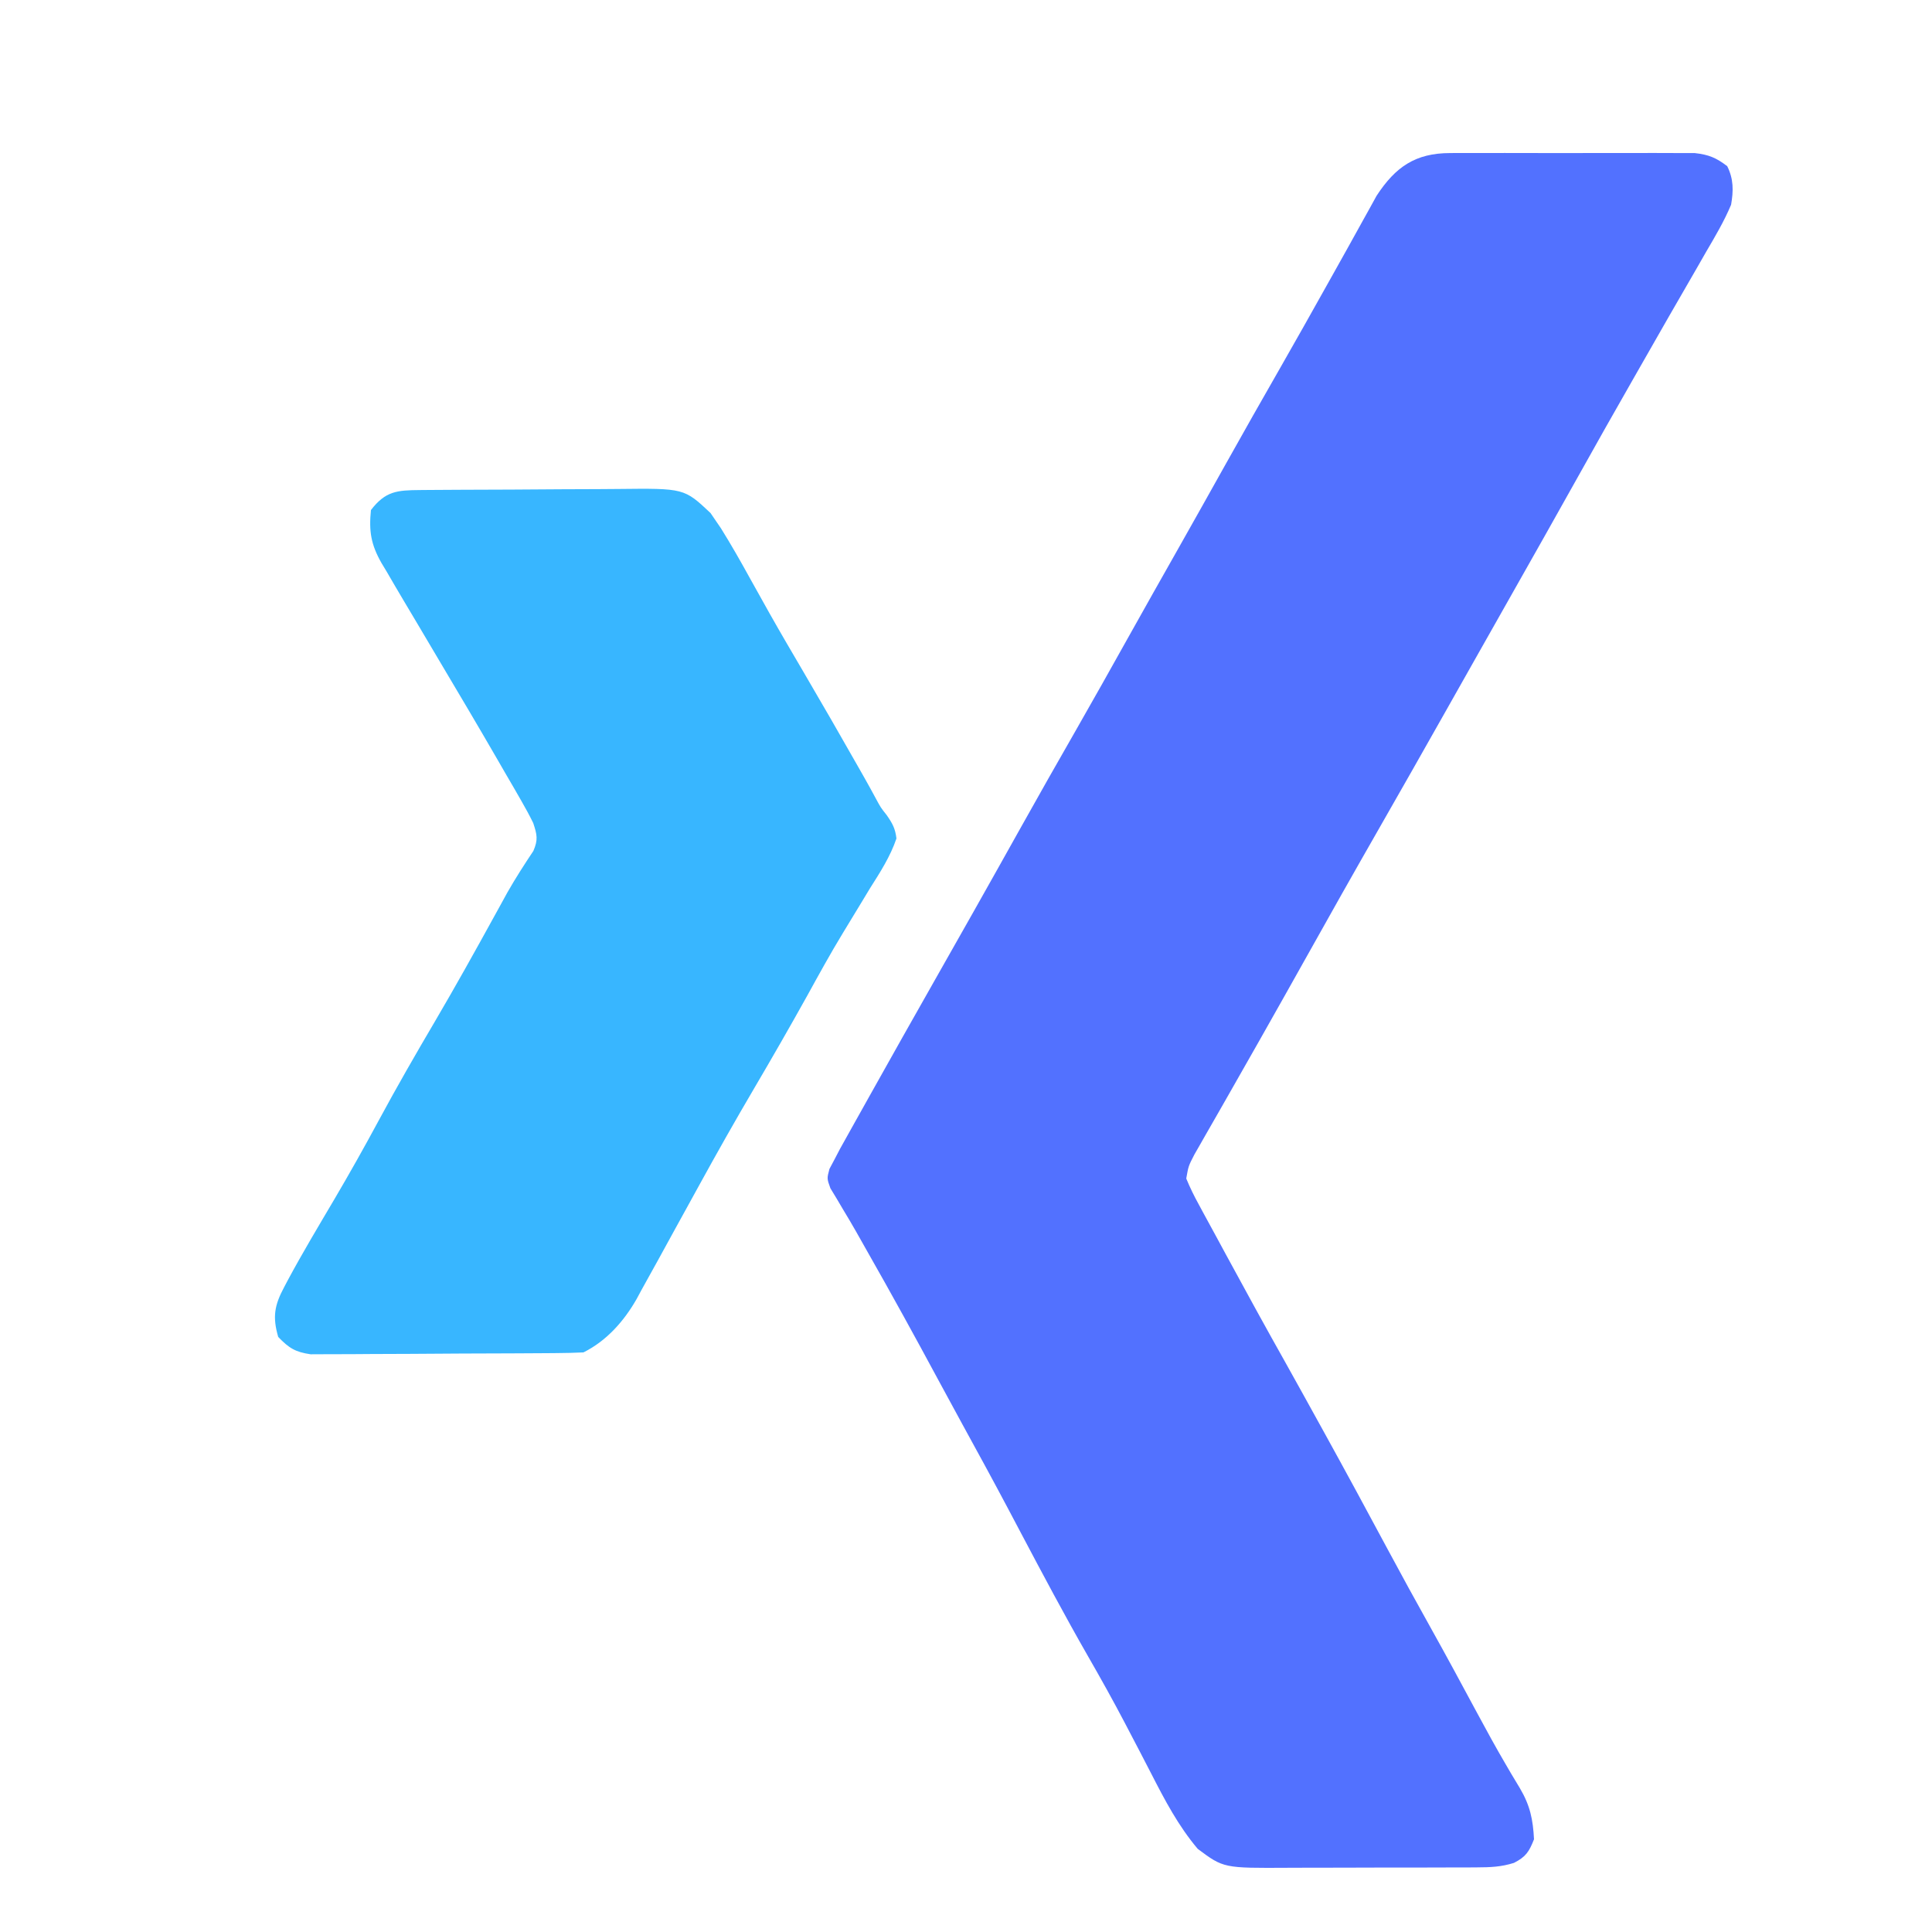 <?xml version="1.0" encoding="UTF-8"?>
<svg version="1.1" xmlns="http://www.w3.org/2000/svg" width="500" height="500">
<path d="M0 0 C1.072 -0.008 1.072 -0.008 2.165 -0.016 C4.517 -0.029 6.867 -0.02 9.219 -0.01 C10.859 -0.012 12.499 -0.015 14.139 -0.019 C17.572 -0.023 21.004 -0.017 24.438 -0.003 C28.833 0.014 33.227 0.004 37.622 -0.014 C41.007 -0.025 44.392 -0.021 47.778 -0.013 C49.398 -0.011 51.018 -0.014 52.638 -0.021 C54.905 -0.028 57.171 -0.017 59.438 0 C60.726 0.002 62.014 0.005 63.342 0.007 C66.952 0.414 68.846 1.206 71.719 3.388 C73.392 6.735 73.351 9.789 72.719 13.388 C70.909 17.678 68.575 21.628 66.219 25.638 C65.537 26.827 64.857 28.017 64.178 29.208 C62.757 31.694 61.326 34.175 59.887 36.651 C57.791 40.259 55.718 43.88 53.652 47.505 C51.651 51.016 49.65 54.527 47.639 58.032 C42.636 66.758 37.704 75.521 32.799 84.302 C27.343 94.07 21.839 103.809 16.328 113.545 C14.166 117.365 12.006 121.186 9.847 125.008 C8.76 126.93 7.674 128.852 6.587 130.775 C3.914 135.503 1.242 140.232 -1.426 144.962 C-6.987 154.818 -12.574 164.658 -18.197 174.479 C-24.835 186.072 -31.399 197.705 -37.914 209.369 C-41.206 215.26 -44.521 221.139 -47.844 227.013 C-48.368 227.941 -48.892 228.868 -49.431 229.824 C-52.257 234.824 -55.096 239.815 -57.949 244.798 C-58.549 245.849 -59.148 246.899 -59.765 247.981 C-60.917 250 -62.073 252.016 -63.233 254.029 C-63.749 254.935 -64.265 255.841 -64.797 256.775 C-65.254 257.571 -65.71 258.367 -66.181 259.188 C-67.712 262.156 -67.712 262.156 -68.281 265.388 C-67.291 267.775 -66.258 269.9 -65.012 272.146 C-64.66 272.802 -64.309 273.457 -63.947 274.132 C-62.799 276.266 -61.634 278.389 -60.469 280.513 C-59.671 281.987 -58.874 283.461 -58.078 284.936 C-55.829 289.096 -53.558 293.244 -51.281 297.388 C-50.775 298.311 -50.269 299.234 -49.748 300.186 C-47.417 304.429 -45.055 308.655 -42.685 312.878 C-39.614 318.37 -36.573 323.88 -33.531 329.388 C-33.189 330.007 -32.847 330.626 -32.495 331.264 C-26.979 341.256 -21.547 351.289 -16.152 361.347 C-12.505 368.138 -8.803 374.894 -5.04 381.621 C-0.97 388.911 2.994 396.257 6.947 403.611 C9.407 408.177 11.885 412.721 14.512 417.193 C14.931 417.911 15.349 418.629 15.781 419.368 C16.539 420.658 17.309 421.942 18.092 423.217 C20.726 427.705 21.452 431.274 21.719 436.388 C20.461 439.603 19.604 440.938 16.525 442.504 C13.206 443.55 10.425 443.649 6.944 443.663 C5.953 443.671 5.953 443.671 4.941 443.678 C2.767 443.692 0.593 443.691 -1.582 443.689 C-3.103 443.693 -4.623 443.697 -6.144 443.702 C-9.329 443.709 -12.514 443.709 -15.699 443.704 C-19.764 443.698 -23.829 443.715 -27.894 443.738 C-31.035 443.753 -34.175 443.754 -37.316 443.751 C-38.814 443.751 -40.312 443.756 -41.81 443.767 C-58.624 443.866 -58.624 443.866 -65.308 438.875 C-70.318 432.951 -73.813 426.294 -77.33 419.427 C-79.179 415.817 -81.064 412.227 -82.945 408.634 C-83.505 407.561 -83.505 407.561 -84.076 406.467 C-87.182 400.531 -90.441 394.695 -93.781 388.888 C-99.771 378.434 -105.416 367.81 -111.046 357.16 C-111.766 355.797 -112.487 354.434 -113.207 353.072 C-113.558 352.408 -113.909 351.744 -114.271 351.059 C-118.243 343.557 -122.313 336.109 -126.395 328.666 C-128.427 324.957 -130.444 321.24 -132.449 317.517 C-138.449 306.382 -144.532 295.304 -150.793 284.312 C-151.79 282.56 -152.783 280.805 -153.769 279.046 C-154.839 277.165 -155.94 275.303 -157.063 273.453 C-157.631 272.489 -158.2 271.526 -158.785 270.533 C-159.311 269.666 -159.836 268.8 -160.377 267.907 C-161.281 265.388 -161.281 265.388 -160.626 262.916 C-159.96 261.665 -159.96 261.665 -159.281 260.388 C-158.82 259.503 -158.359 258.619 -157.884 257.707 C-157.348 256.748 -156.813 255.79 -156.262 254.802 C-155.658 253.718 -155.055 252.635 -154.433 251.518 C-153.778 250.35 -153.124 249.181 -152.469 248.013 C-151.79 246.798 -151.112 245.583 -150.434 244.368 C-144.618 233.953 -138.753 223.567 -132.87 213.19 C-130.191 208.466 -127.517 203.74 -124.844 199.013 C-124.311 198.071 -123.778 197.128 -123.228 196.157 C-119.205 189.037 -115.209 181.902 -111.219 174.763 C-106.466 166.26 -101.664 157.787 -96.818 149.336 C-92.347 141.529 -87.951 133.68 -83.562 125.826 C-79.126 117.889 -74.658 109.97 -70.178 102.057 C-66.169 94.972 -62.19 87.87 -58.219 80.763 C-53.469 72.267 -48.672 63.8 -43.829 55.356 C-39.852 48.412 -35.936 41.435 -32.031 34.451 C-31.437 33.39 -30.843 32.33 -30.231 31.237 C-27.738 26.788 -25.25 22.337 -22.793 17.869 C-22.102 16.625 -21.41 15.382 -20.719 14.138 C-20.161 13.122 -19.602 12.107 -19.027 11.06 C-14.121 3.553 -8.956 0.017 0 0 Z " fill="#5271FF" transform="translate(375.281,39.612)"/>
<path d="M0 0 C0.69 -0.007 1.379 -0.013 2.09 -0.02 C4.378 -0.04 6.666 -0.051 8.955 -0.061 C9.737 -0.065 10.52 -0.069 11.326 -0.074 C15.472 -0.095 19.618 -0.109 23.764 -0.118 C28.034 -0.129 32.304 -0.164 36.574 -0.203 C39.867 -0.23 43.159 -0.238 46.452 -0.241 C48.025 -0.246 49.599 -0.258 51.172 -0.276 C68.355 -0.467 68.355 -0.467 75.173 5.948 C75.583 6.55 75.993 7.151 76.416 7.771 C76.894 8.469 77.372 9.168 77.865 9.888 C80.476 14.079 82.91 18.351 85.291 22.677 C86.435 24.73 87.581 26.782 88.728 28.833 C89.315 29.883 89.901 30.932 90.505 32.013 C93.376 37.101 96.333 42.139 99.291 47.177 C104.055 55.312 108.769 63.474 113.416 71.677 C113.948 72.614 114.48 73.551 115.029 74.517 C116.017 76.267 116.989 78.027 117.94 79.798 C119.219 82.172 119.219 82.172 120.785 84.152 C122.265 86.281 122.983 87.592 123.291 90.177 C121.688 94.885 119.064 98.937 116.416 103.115 C115.661 104.357 114.91 105.601 114.162 106.848 C112.629 109.399 111.083 111.942 109.527 114.479 C106.242 119.87 103.211 125.399 100.166 130.927 C95.68 138.986 91.092 146.977 86.416 154.927 C81.521 163.25 76.781 171.645 72.135 180.109 C71.111 181.974 70.085 183.838 69.059 185.702 C68.727 186.304 68.395 186.907 68.053 187.528 C67.395 188.721 66.738 189.914 66.08 191.108 C64.596 193.801 63.116 196.497 61.644 199.197 C60.207 201.824 58.752 204.439 57.291 207.052 C56.697 208.156 56.697 208.156 56.091 209.282 C52.824 215.049 48.305 220.17 42.291 223.177 C39.979 223.29 37.664 223.336 35.35 223.354 C34.636 223.361 33.922 223.367 33.186 223.374 C30.819 223.394 28.451 223.405 26.083 223.415 C25.275 223.419 24.467 223.423 23.634 223.428 C19.355 223.448 15.077 223.463 10.798 223.472 C6.379 223.483 1.961 223.518 -2.457 223.557 C-5.855 223.583 -9.253 223.592 -12.651 223.595 C-14.28 223.6 -15.909 223.612 -17.537 223.63 C-19.819 223.655 -22.099 223.654 -24.381 223.647 C-26.327 223.656 -26.327 223.656 -28.312 223.665 C-32.297 223.093 -33.937 222.053 -36.709 219.177 C-38.218 213.938 -37.68 210.981 -35.147 206.24 C-34.688 205.369 -34.688 205.369 -34.22 204.482 C-30.413 197.391 -26.264 190.48 -22.178 183.548 C-18.222 176.825 -14.407 170.045 -10.709 163.177 C-6.039 154.513 -1.142 146.002 3.851 137.52 C9.1 128.575 14.144 119.524 19.141 110.436 C19.727 109.373 20.312 108.311 20.916 107.216 C21.755 105.687 21.755 105.687 22.611 104.127 C24.701 100.457 26.976 96.92 29.322 93.409 C30.591 90.484 30.281 89.187 29.291 86.177 C28.348 84.254 27.327 82.368 26.255 80.513 C25.619 79.404 24.982 78.295 24.326 77.153 C23.627 75.953 22.928 74.752 22.228 73.552 C21.507 72.304 20.787 71.055 20.067 69.806 C15.085 61.181 10.006 52.613 4.916 44.052 C2.967 40.767 1.021 37.481 -0.923 34.193 C-2.071 32.254 -3.223 30.318 -4.378 28.384 C-5.84 25.929 -7.278 23.462 -8.709 20.99 C-9.125 20.302 -9.541 19.614 -9.969 18.905 C-12.699 14.112 -13.262 10.694 -12.709 5.177 C-8.935 0.27 -5.974 0.047 0 0 Z " fill="#38B6FF" transform="translate(108.709,126.823)"/>
</svg>
